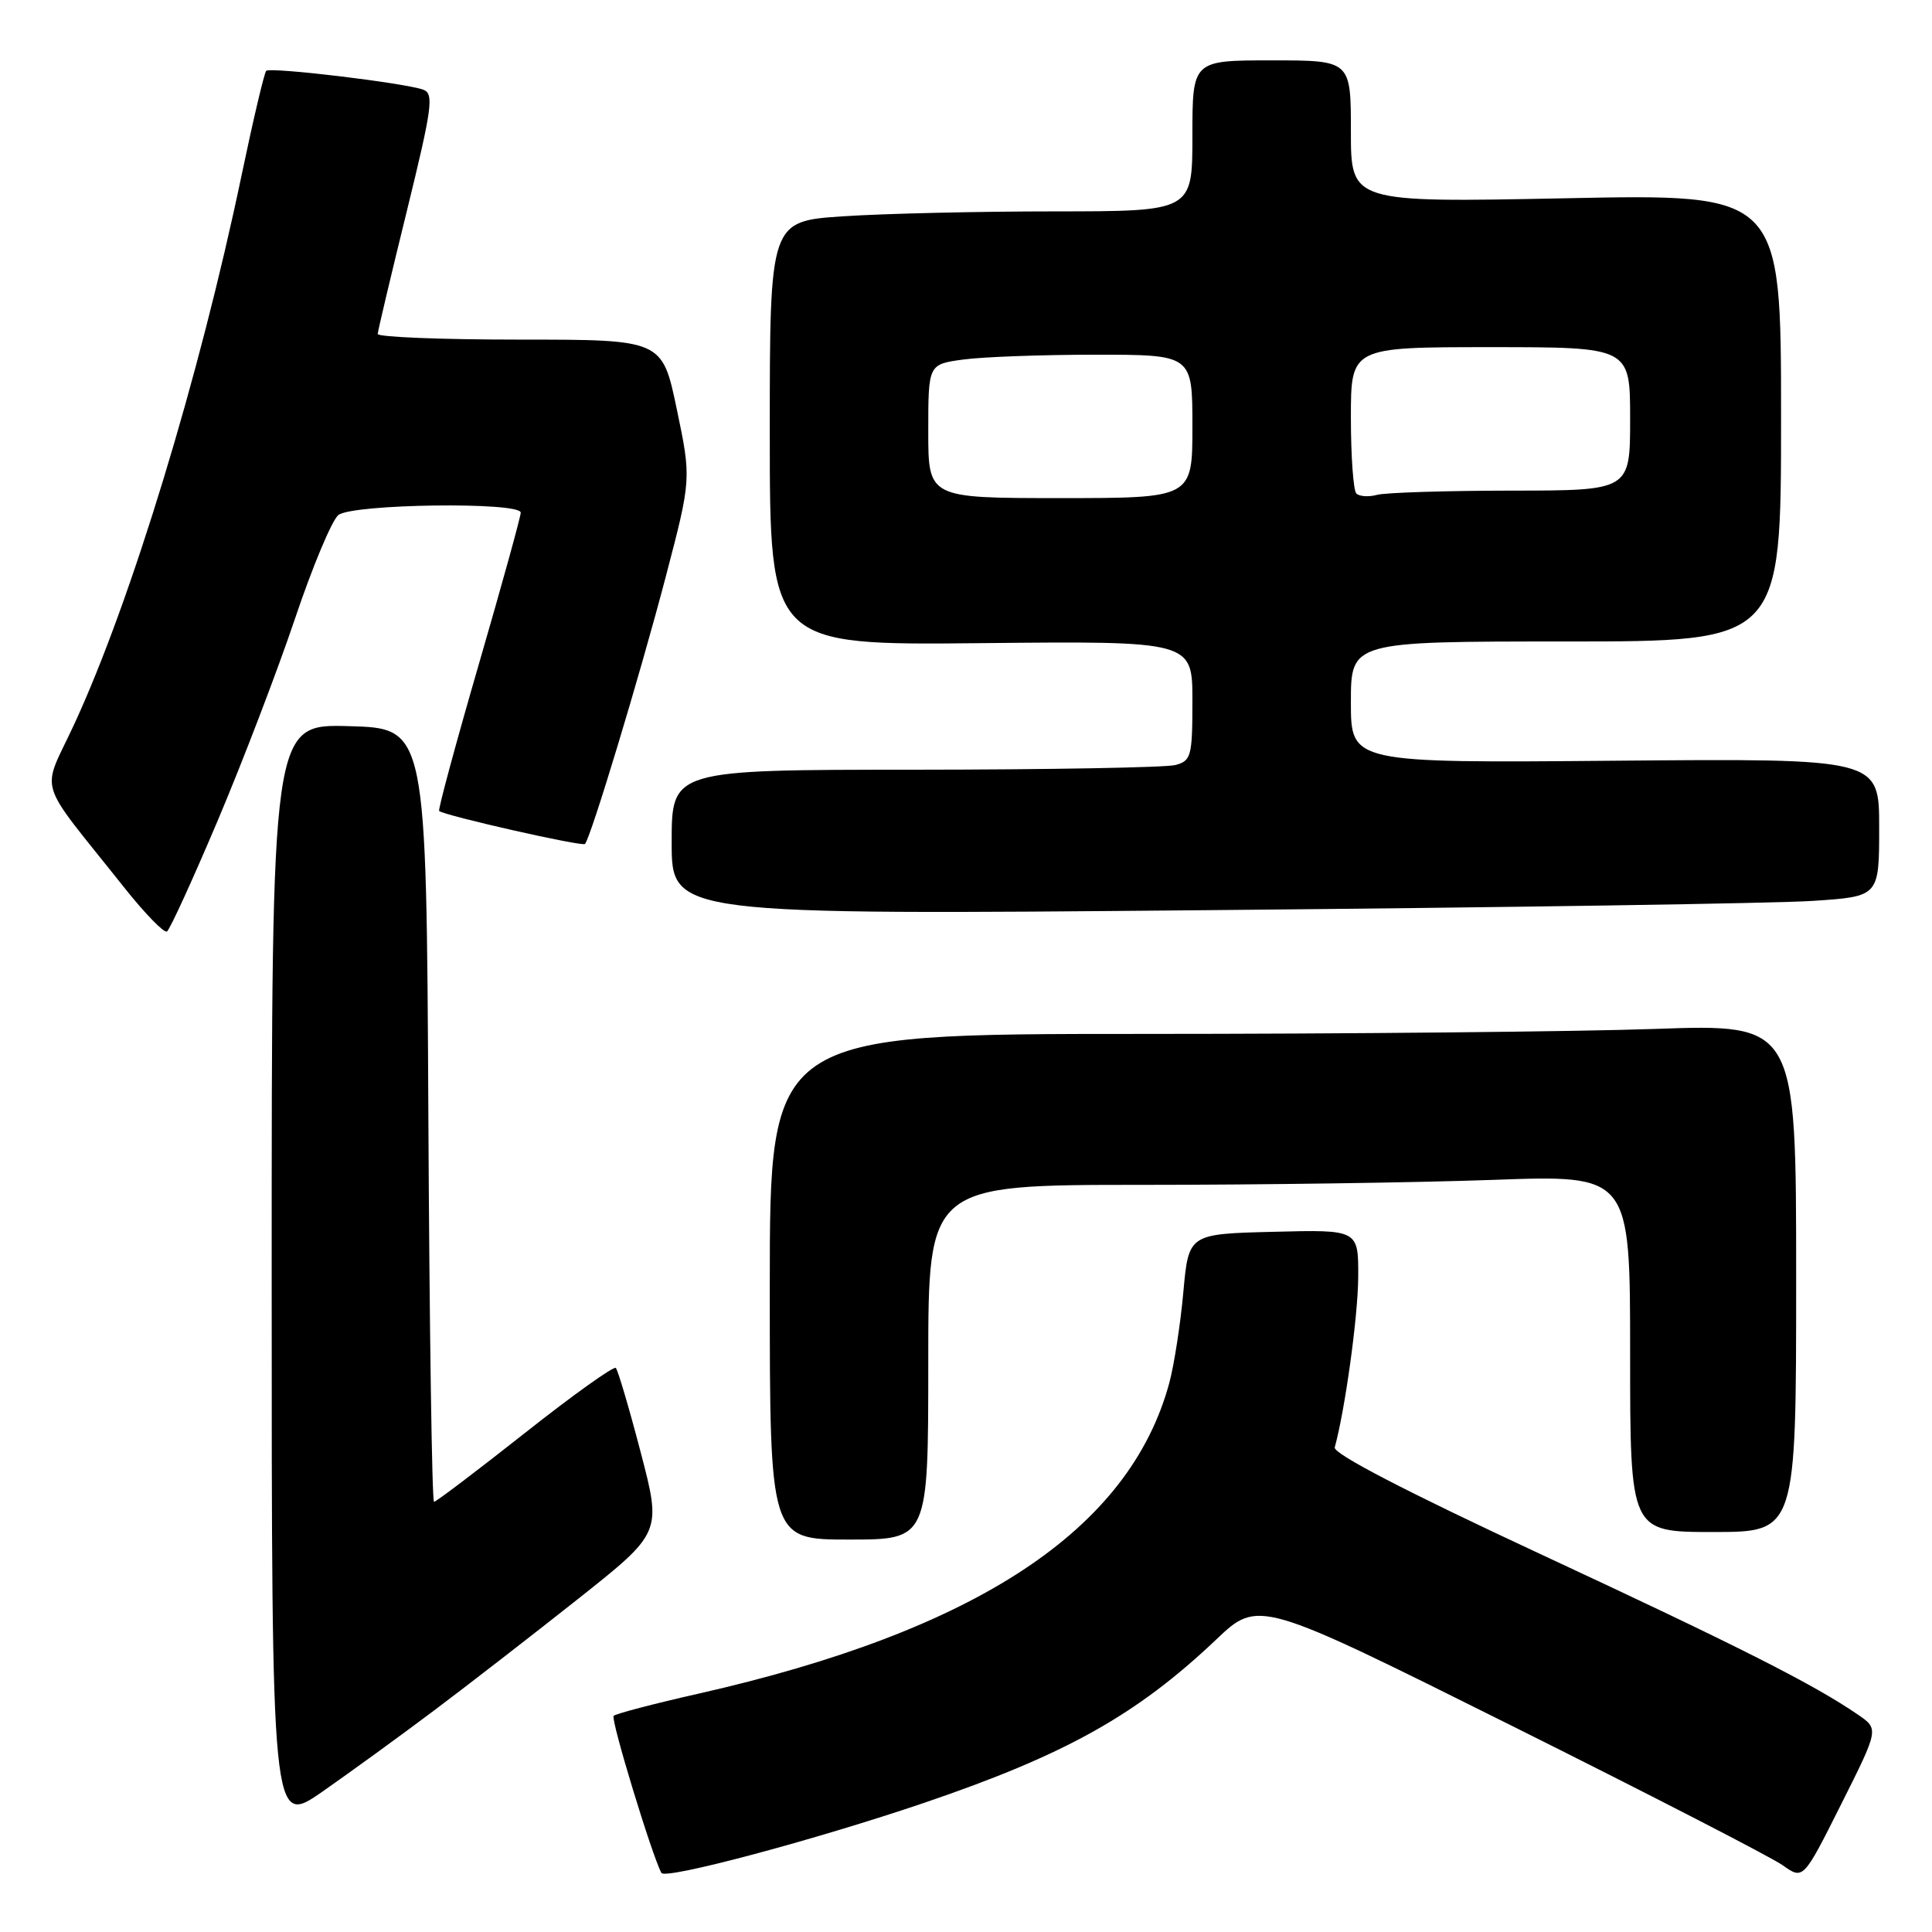 <?xml version="1.0" encoding="UTF-8" standalone="no"?>
<!DOCTYPE svg PUBLIC "-//W3C//DTD SVG 1.1//EN" "http://www.w3.org/Graphics/SVG/1.1/DTD/svg11.dtd" >
<svg xmlns="http://www.w3.org/2000/svg" xmlns:xlink="http://www.w3.org/1999/xlink" version="1.1" viewBox="0 0 256 256">
 <g >
 <path fill="currentColor"
d=" M 122.47 238.88 C 141.20 232.51 150.60 227.25 161.13 217.27 C 166.75 211.93 166.75 211.93 200.13 228.58 C 218.48 237.73 234.72 246.09 236.22 247.16 C 238.94 249.09 238.94 249.09 243.95 239.10 C 248.96 229.11 248.96 229.11 246.23 227.23 C 240.36 223.19 230.43 218.17 204.00 205.87 C 186.27 197.62 176.63 192.61 176.86 191.79 C 178.23 186.80 179.94 174.45 179.97 169.22 C 180.00 162.93 180.00 162.93 168.75 163.22 C 157.50 163.50 157.50 163.50 156.80 171.20 C 156.42 175.44 155.58 180.83 154.95 183.20 C 149.69 202.72 129.44 216.08 92.46 224.44 C 86.61 225.76 81.59 227.08 81.31 227.36 C 80.88 227.79 86.43 245.99 87.64 248.17 C 88.16 249.09 107.99 243.80 122.47 238.88 Z  M 57.50 226.66 C 61.90 223.36 70.49 216.70 76.59 211.87 C 87.68 203.08 87.68 203.08 84.89 192.42 C 83.36 186.56 81.87 181.54 81.60 181.26 C 81.32 180.99 75.90 184.86 69.55 189.88 C 63.19 194.90 57.78 199.00 57.51 199.00 C 57.24 199.00 56.90 175.94 56.76 147.75 C 56.50 96.50 56.50 96.50 46.25 96.22 C 36.00 95.93 36.00 95.93 36.00 169.01 C 36.00 242.08 36.00 242.08 42.75 237.38 C 46.46 234.79 53.10 229.97 57.50 226.66 Z  M 123.00 180.50 C 123.00 157.00 123.00 157.00 151.34 157.00 C 166.93 157.00 187.85 156.70 197.84 156.34 C 216.00 155.68 216.00 155.68 216.00 179.34 C 216.00 203.00 216.00 203.00 227.00 203.00 C 238.00 203.00 238.00 203.00 238.00 169.34 C 238.00 135.68 238.00 135.68 219.25 136.34 C 208.94 136.70 178.34 137.00 151.25 137.00 C 102.00 137.00 102.00 137.00 102.00 170.50 C 102.00 204.00 102.00 204.00 112.50 204.00 C 123.00 204.00 123.00 204.00 123.00 180.50 Z  M 28.84 108.75 C 32.16 100.91 36.76 88.88 39.08 82.00 C 41.39 75.12 43.98 68.94 44.83 68.25 C 46.68 66.76 69.00 66.47 69.00 67.93 C 69.00 68.45 66.50 77.50 63.44 88.04 C 60.38 98.58 58.02 107.32 58.19 107.46 C 58.96 108.09 77.13 112.20 77.51 111.83 C 78.26 111.07 84.72 89.73 88.20 76.48 C 91.61 63.46 91.61 63.46 89.68 54.23 C 87.75 45.00 87.75 45.00 68.87 45.00 C 58.49 45.00 50.02 44.66 50.05 44.25 C 50.07 43.84 51.80 36.53 53.90 28.00 C 57.26 14.30 57.52 12.43 56.10 11.89 C 53.72 11.00 35.82 8.85 35.27 9.39 C 35.02 9.65 33.55 15.86 32.02 23.18 C 26.45 49.86 17.37 79.66 9.86 95.91 C 5.45 105.47 4.59 102.65 16.52 117.68 C 19.22 121.07 21.74 123.66 22.12 123.43 C 22.50 123.19 25.52 116.59 28.84 108.75 Z  M 240.25 119.37 C 249.00 118.79 249.00 118.79 249.00 109.64 C 249.00 100.50 249.00 100.50 214.00 100.80 C 179.00 101.10 179.00 101.10 179.00 93.05 C 179.00 85.00 179.00 85.00 207.50 85.00 C 236.00 85.00 236.00 85.00 236.00 55.35 C 236.00 25.69 236.00 25.69 207.50 26.27 C 179.00 26.84 179.00 26.84 179.00 17.42 C 179.00 8.00 179.00 8.00 168.50 8.00 C 158.00 8.00 158.00 8.00 158.00 18.00 C 158.00 28.00 158.00 28.00 139.75 28.01 C 129.71 28.01 117.11 28.30 111.75 28.66 C 102.00 29.30 102.00 29.30 102.00 57.40 C 102.00 85.50 102.00 85.50 130.00 85.22 C 158.00 84.94 158.00 84.94 158.00 92.85 C 158.00 100.21 157.84 100.81 155.75 101.37 C 154.51 101.70 138.99 101.98 121.25 101.99 C 89.00 102.00 89.00 102.00 89.00 111.62 C 89.00 121.24 89.00 121.24 160.25 120.60 C 199.44 120.25 235.44 119.70 240.25 119.37 Z  M 123.00 57.14 C 123.00 48.27 123.00 48.27 127.64 47.64 C 130.19 47.29 138.07 47.00 145.14 47.00 C 158.00 47.00 158.00 47.00 158.00 56.50 C 158.00 66.00 158.00 66.00 140.50 66.00 C 123.00 66.00 123.00 66.00 123.00 57.14 Z  M 179.72 65.39 C 179.33 64.99 179.00 60.47 179.00 55.33 C 179.00 46.00 179.00 46.00 197.50 46.00 C 216.00 46.00 216.00 46.00 216.00 55.50 C 216.00 65.00 216.00 65.00 200.25 65.01 C 191.59 65.02 183.59 65.27 182.47 65.57 C 181.36 65.87 180.12 65.79 179.72 65.39 Z "/>
</g>
</svg>